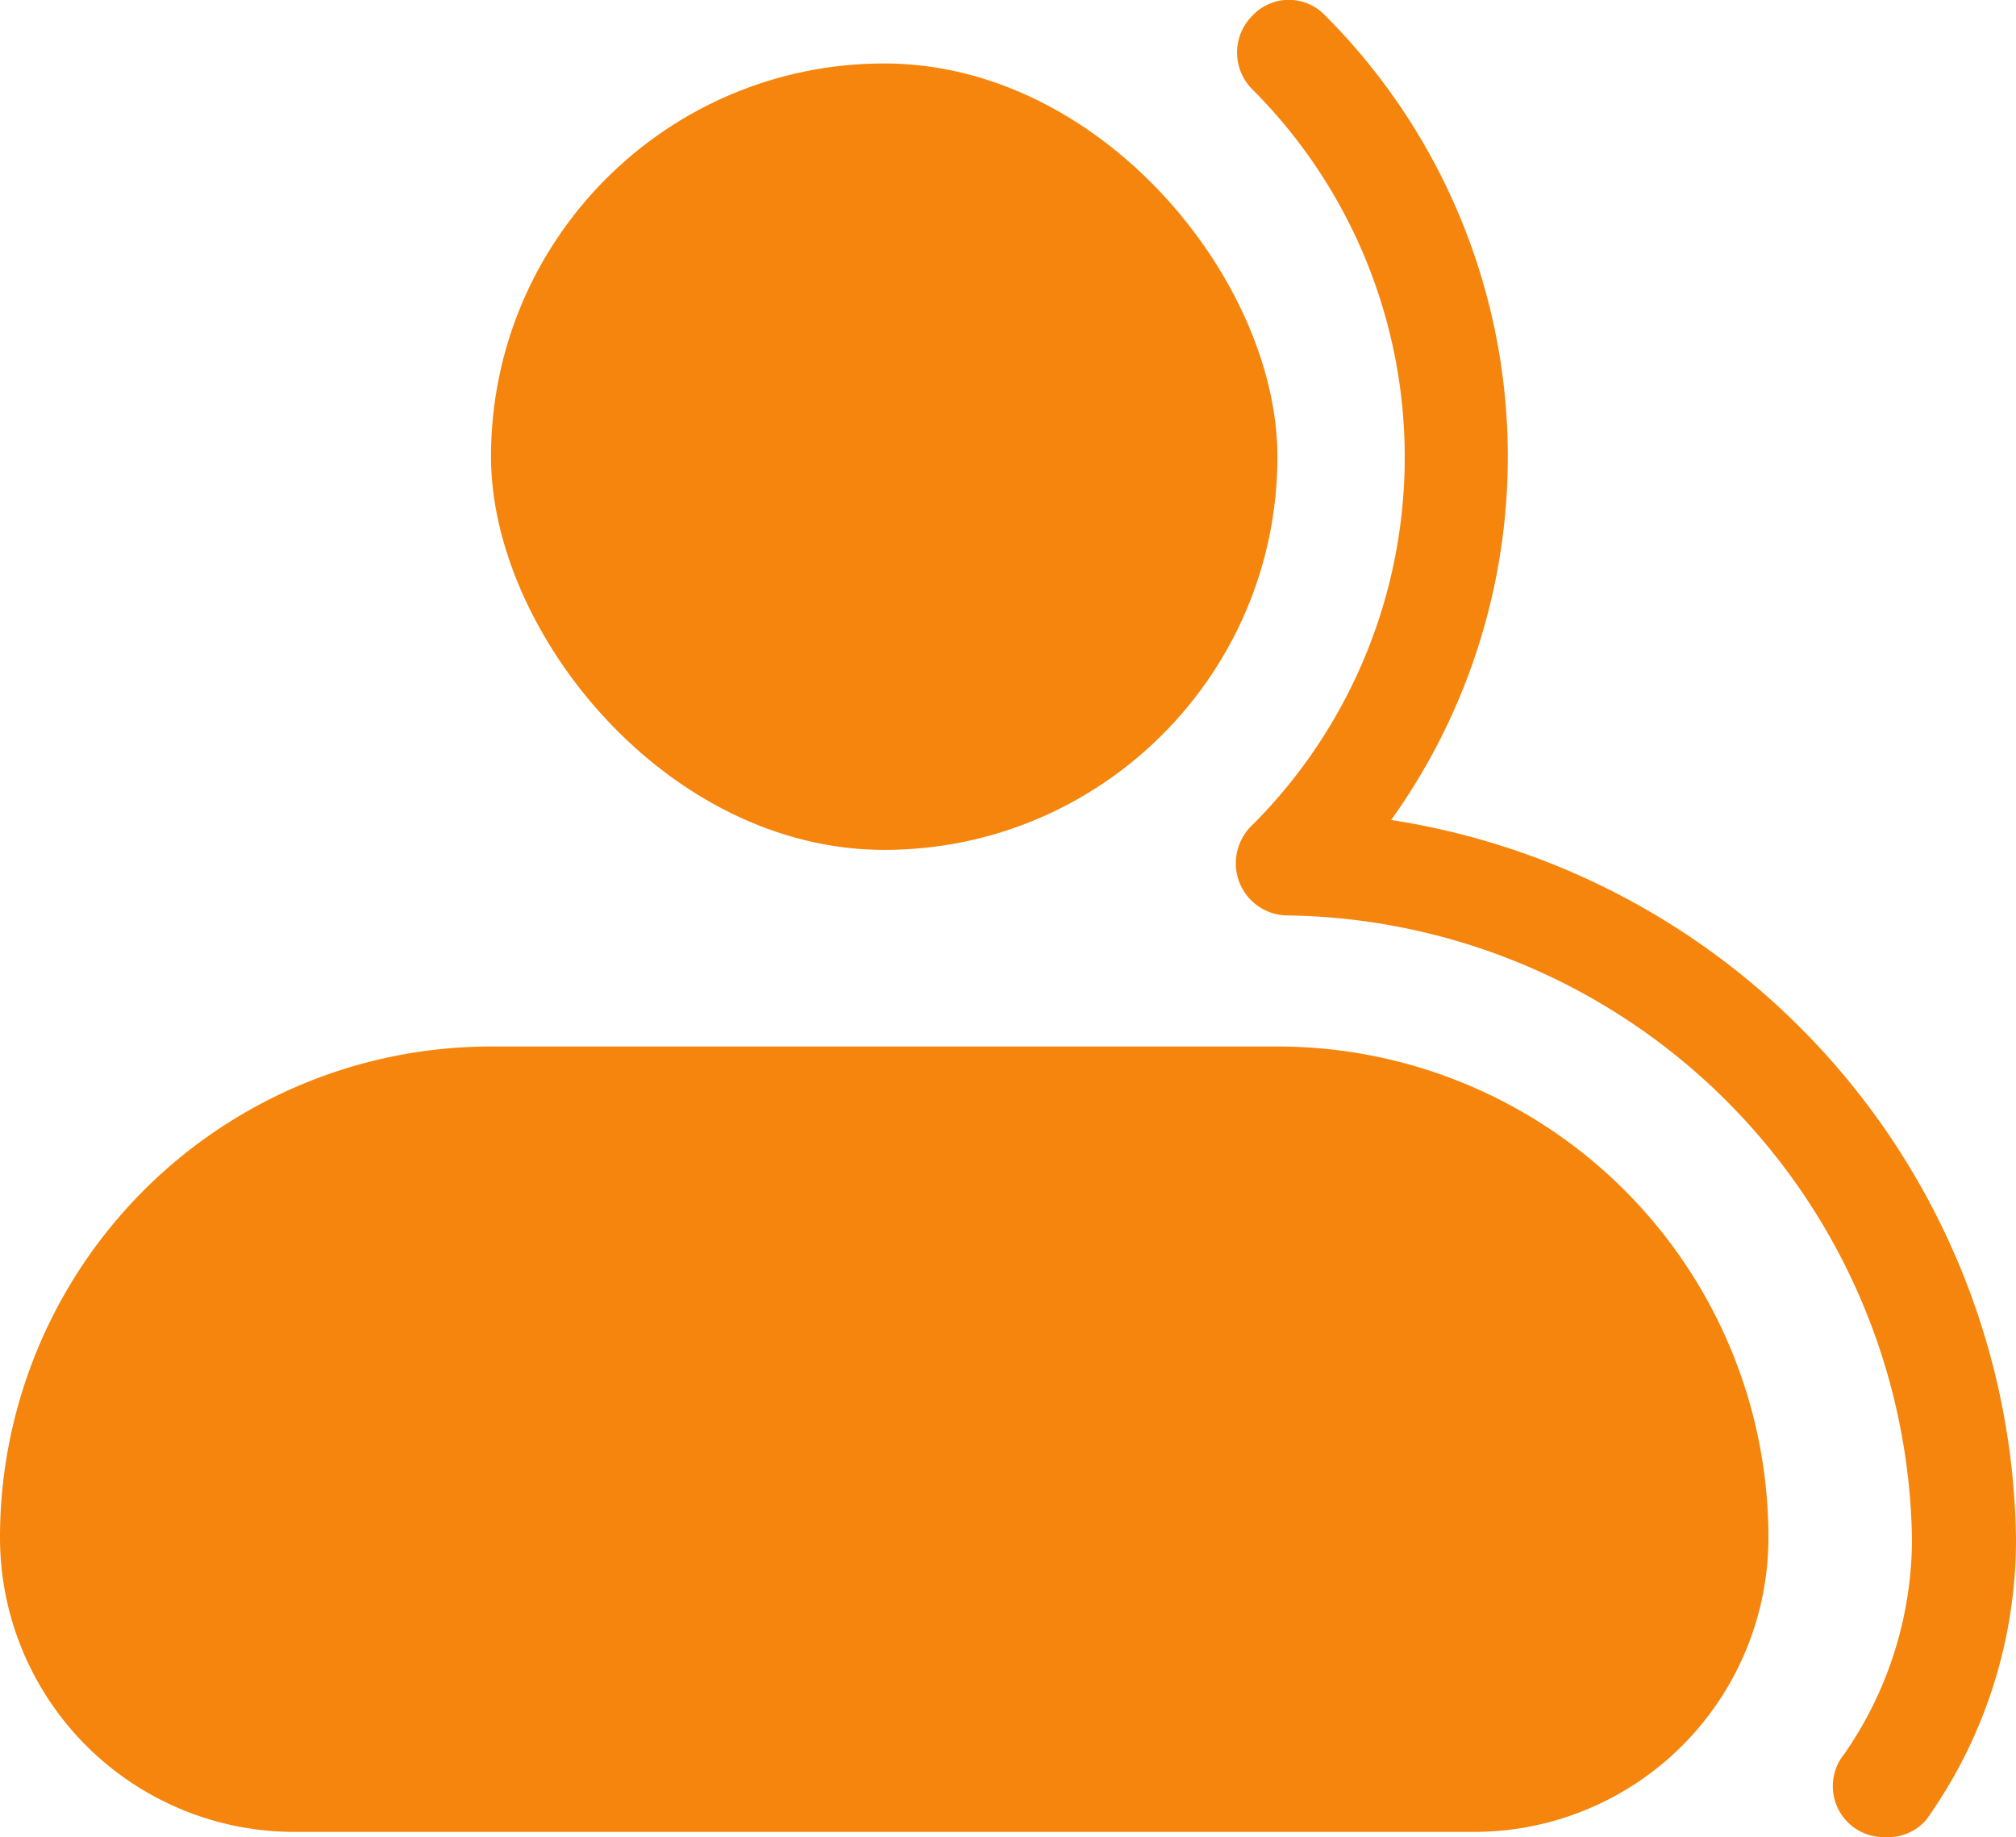 <svg id="Layer_1" data-name="Layer 1" xmlns="http://www.w3.org/2000/svg" viewBox="0 0 19.38 17.66" fill="#f5850c"><rect x="4.72" y="0.61" width="7.56" height="7.56" rx="3.78"/><path d="M259.89,315.41a.47.47,0,0,1-.35-.15.48.48,0,0,1,0-.7,5,5,0,0,0,0-7.07.5.5,0,0,1,0-.71.48.48,0,0,1,.7,0,6,6,0,0,1,0,8.48A.49.49,0,0,1,259.89,315.41Z" transform="translate(-247.5 -306.63)"/><path d="M4.72,10.06h7.56A4.72,4.72,0,0,1,17,14.78v0a2.83,2.83,0,0,1-2.83,2.83H2.83A2.83,2.83,0,0,1,0,14.78v0a4.72,4.72,0,0,1,4.72-4.72Z"/><path d="M265.63,324.29a.49.49,0,0,1-.4-.8,3.63,3.63,0,0,0,.65-2.06,6.09,6.09,0,0,0-6-6,.5.5,0,0,1,0-1,7.09,7.09,0,0,1,7,7,4.64,4.64,0,0,1-.86,2.69A.48.48,0,0,1,265.63,324.29Z" transform="translate(-247.5 -306.63)"/></svg>